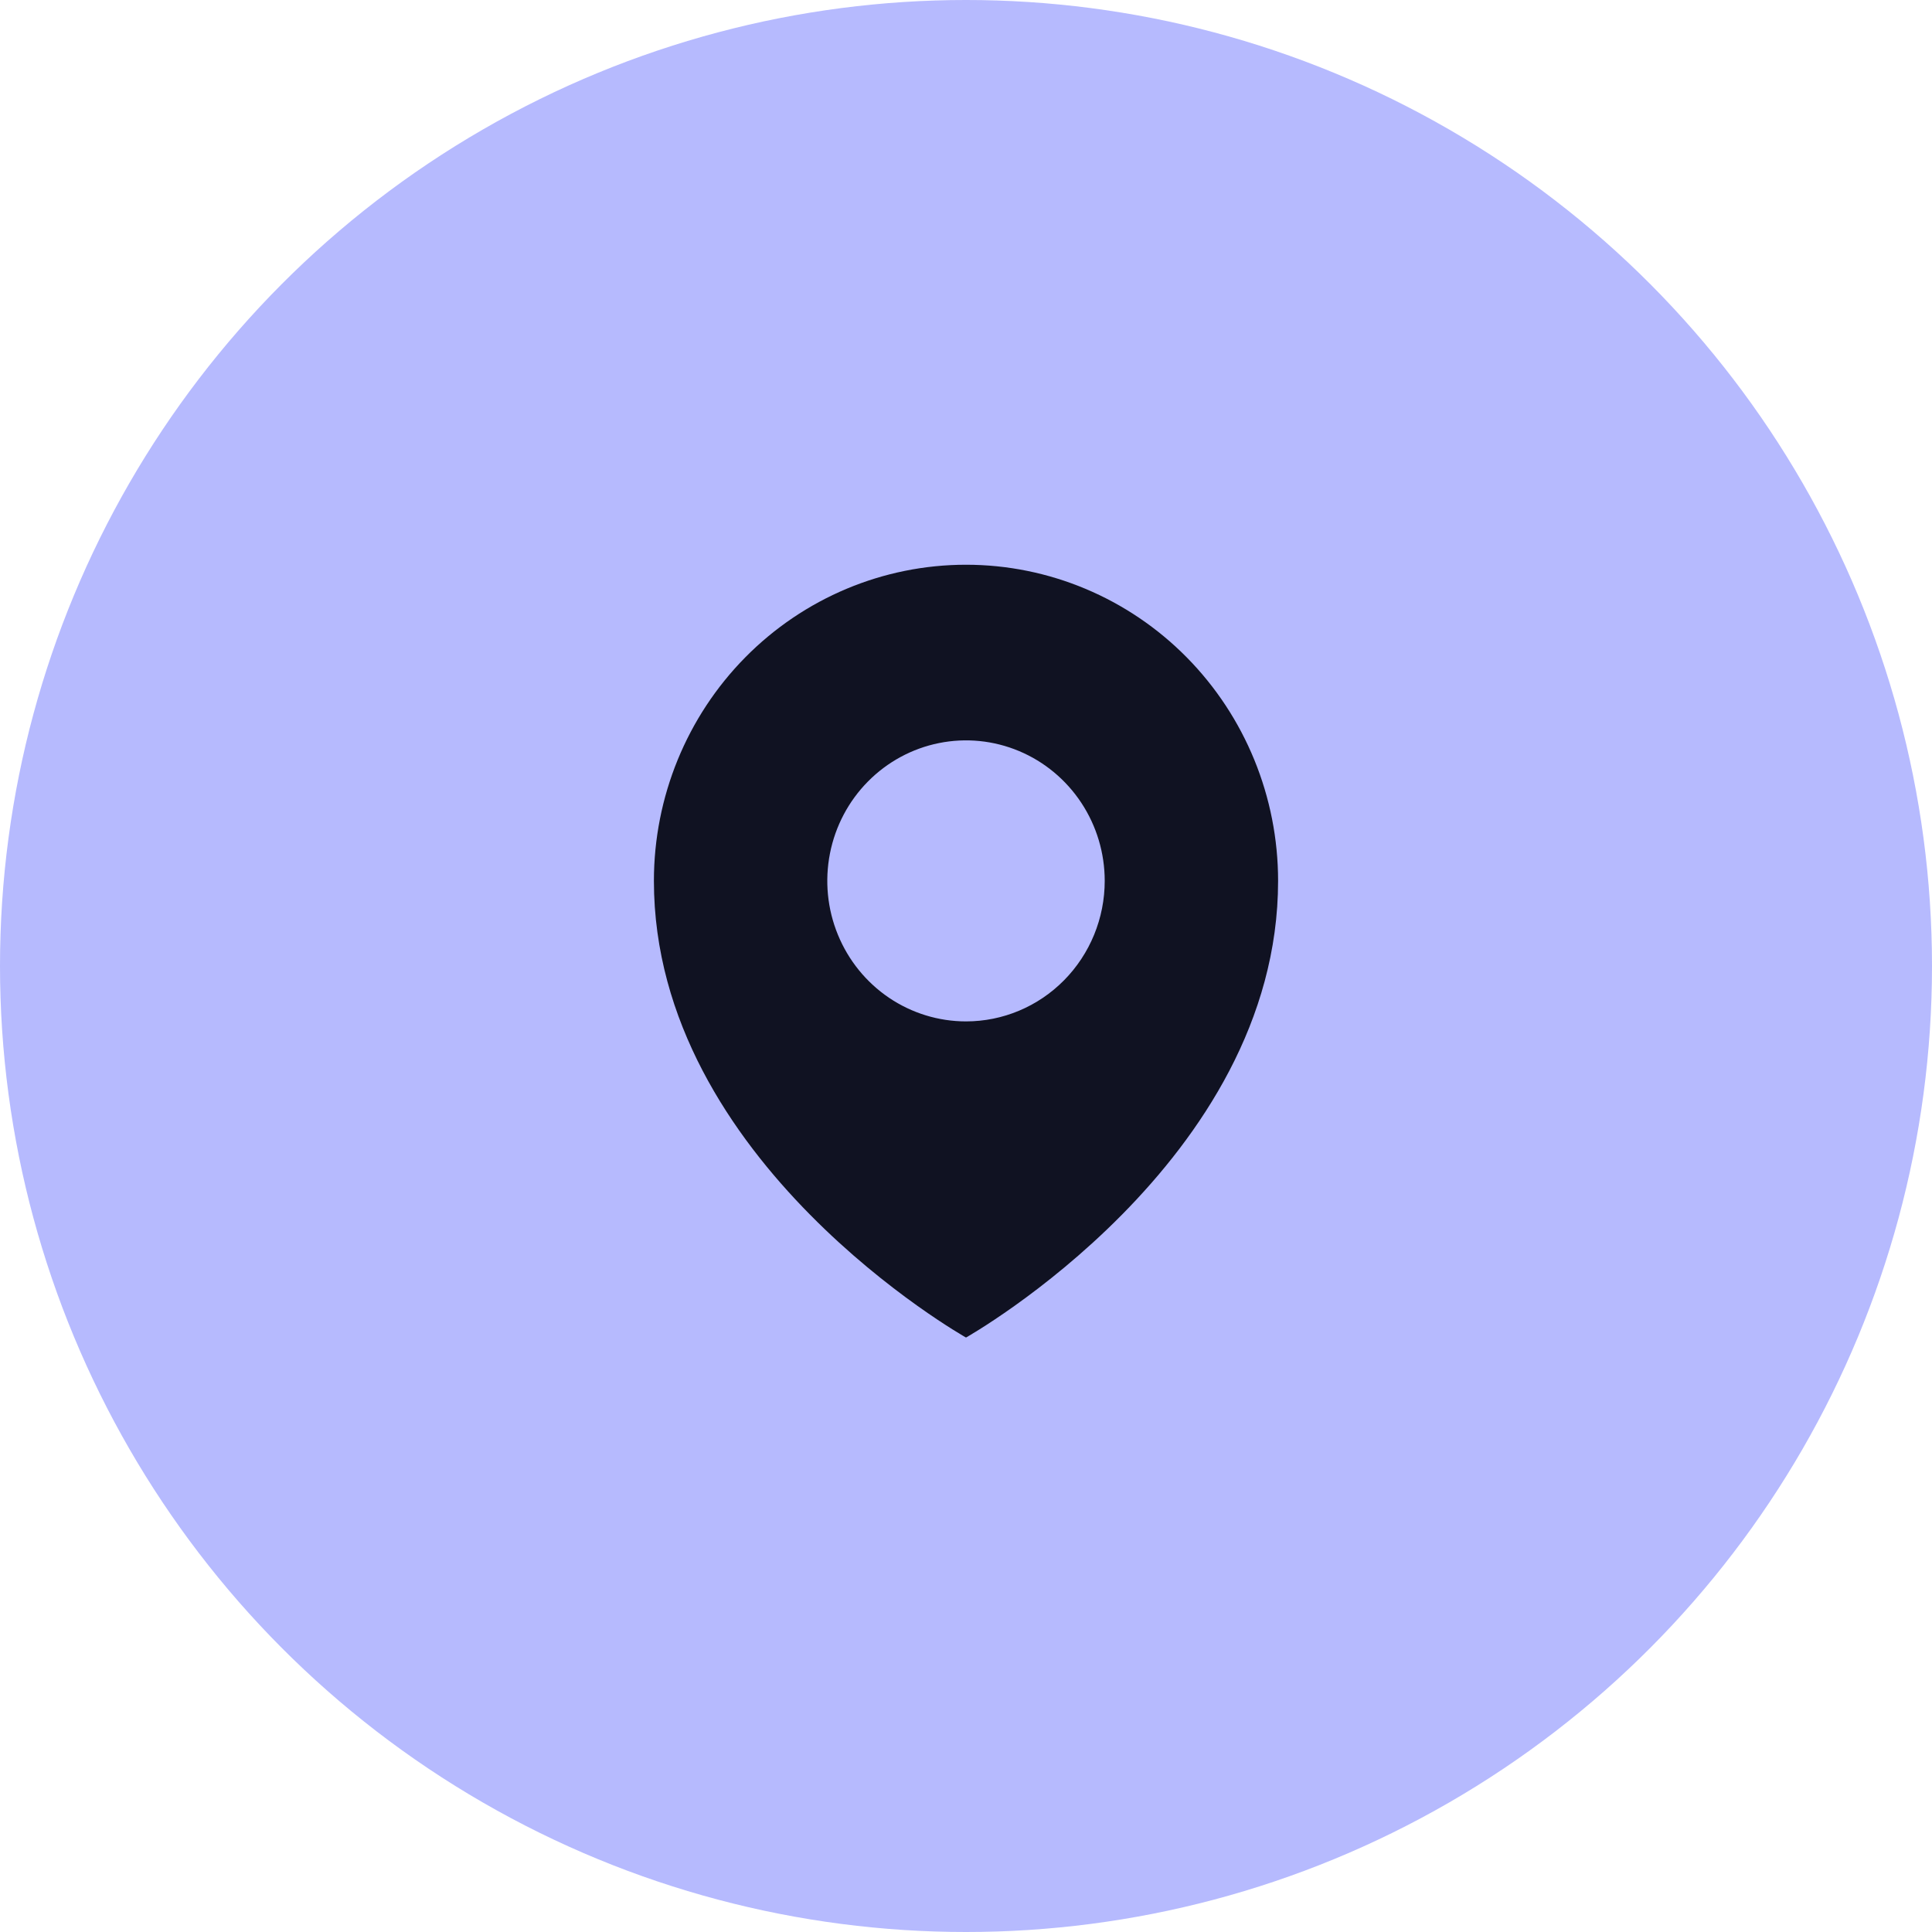 <svg width="65" height="65" viewBox="0 0 65 65" fill="none" xmlns="http://www.w3.org/2000/svg">
<circle cx="32.5" cy="32.5" r="32.5" fill="#B6BAFE"/>
<path d="M32.5 19C29.715 19 27.044 20.121 25.075 22.115C23.106 24.11 22 26.815 22 29.636C22 39.091 32.5 45 32.5 45C32.5 45 43 39.091 43 29.636C43 26.815 41.894 24.11 39.925 22.115C37.956 20.121 35.285 19 32.5 19ZM32.5 34.364C31.577 34.364 30.675 34.086 29.907 33.567C29.14 33.047 28.542 32.309 28.189 31.445C27.835 30.582 27.743 29.631 27.923 28.714C28.103 27.797 28.547 26.955 29.2 26.294C29.853 25.633 30.684 25.182 31.59 25C32.495 24.817 33.433 24.911 34.286 25.269C35.139 25.627 35.867 26.233 36.38 27.01C36.893 27.787 37.167 28.701 37.167 29.636C37.167 30.89 36.675 32.093 35.8 32.979C34.925 33.866 33.738 34.364 32.5 34.364Z" fill="#101222"/>
</svg>
